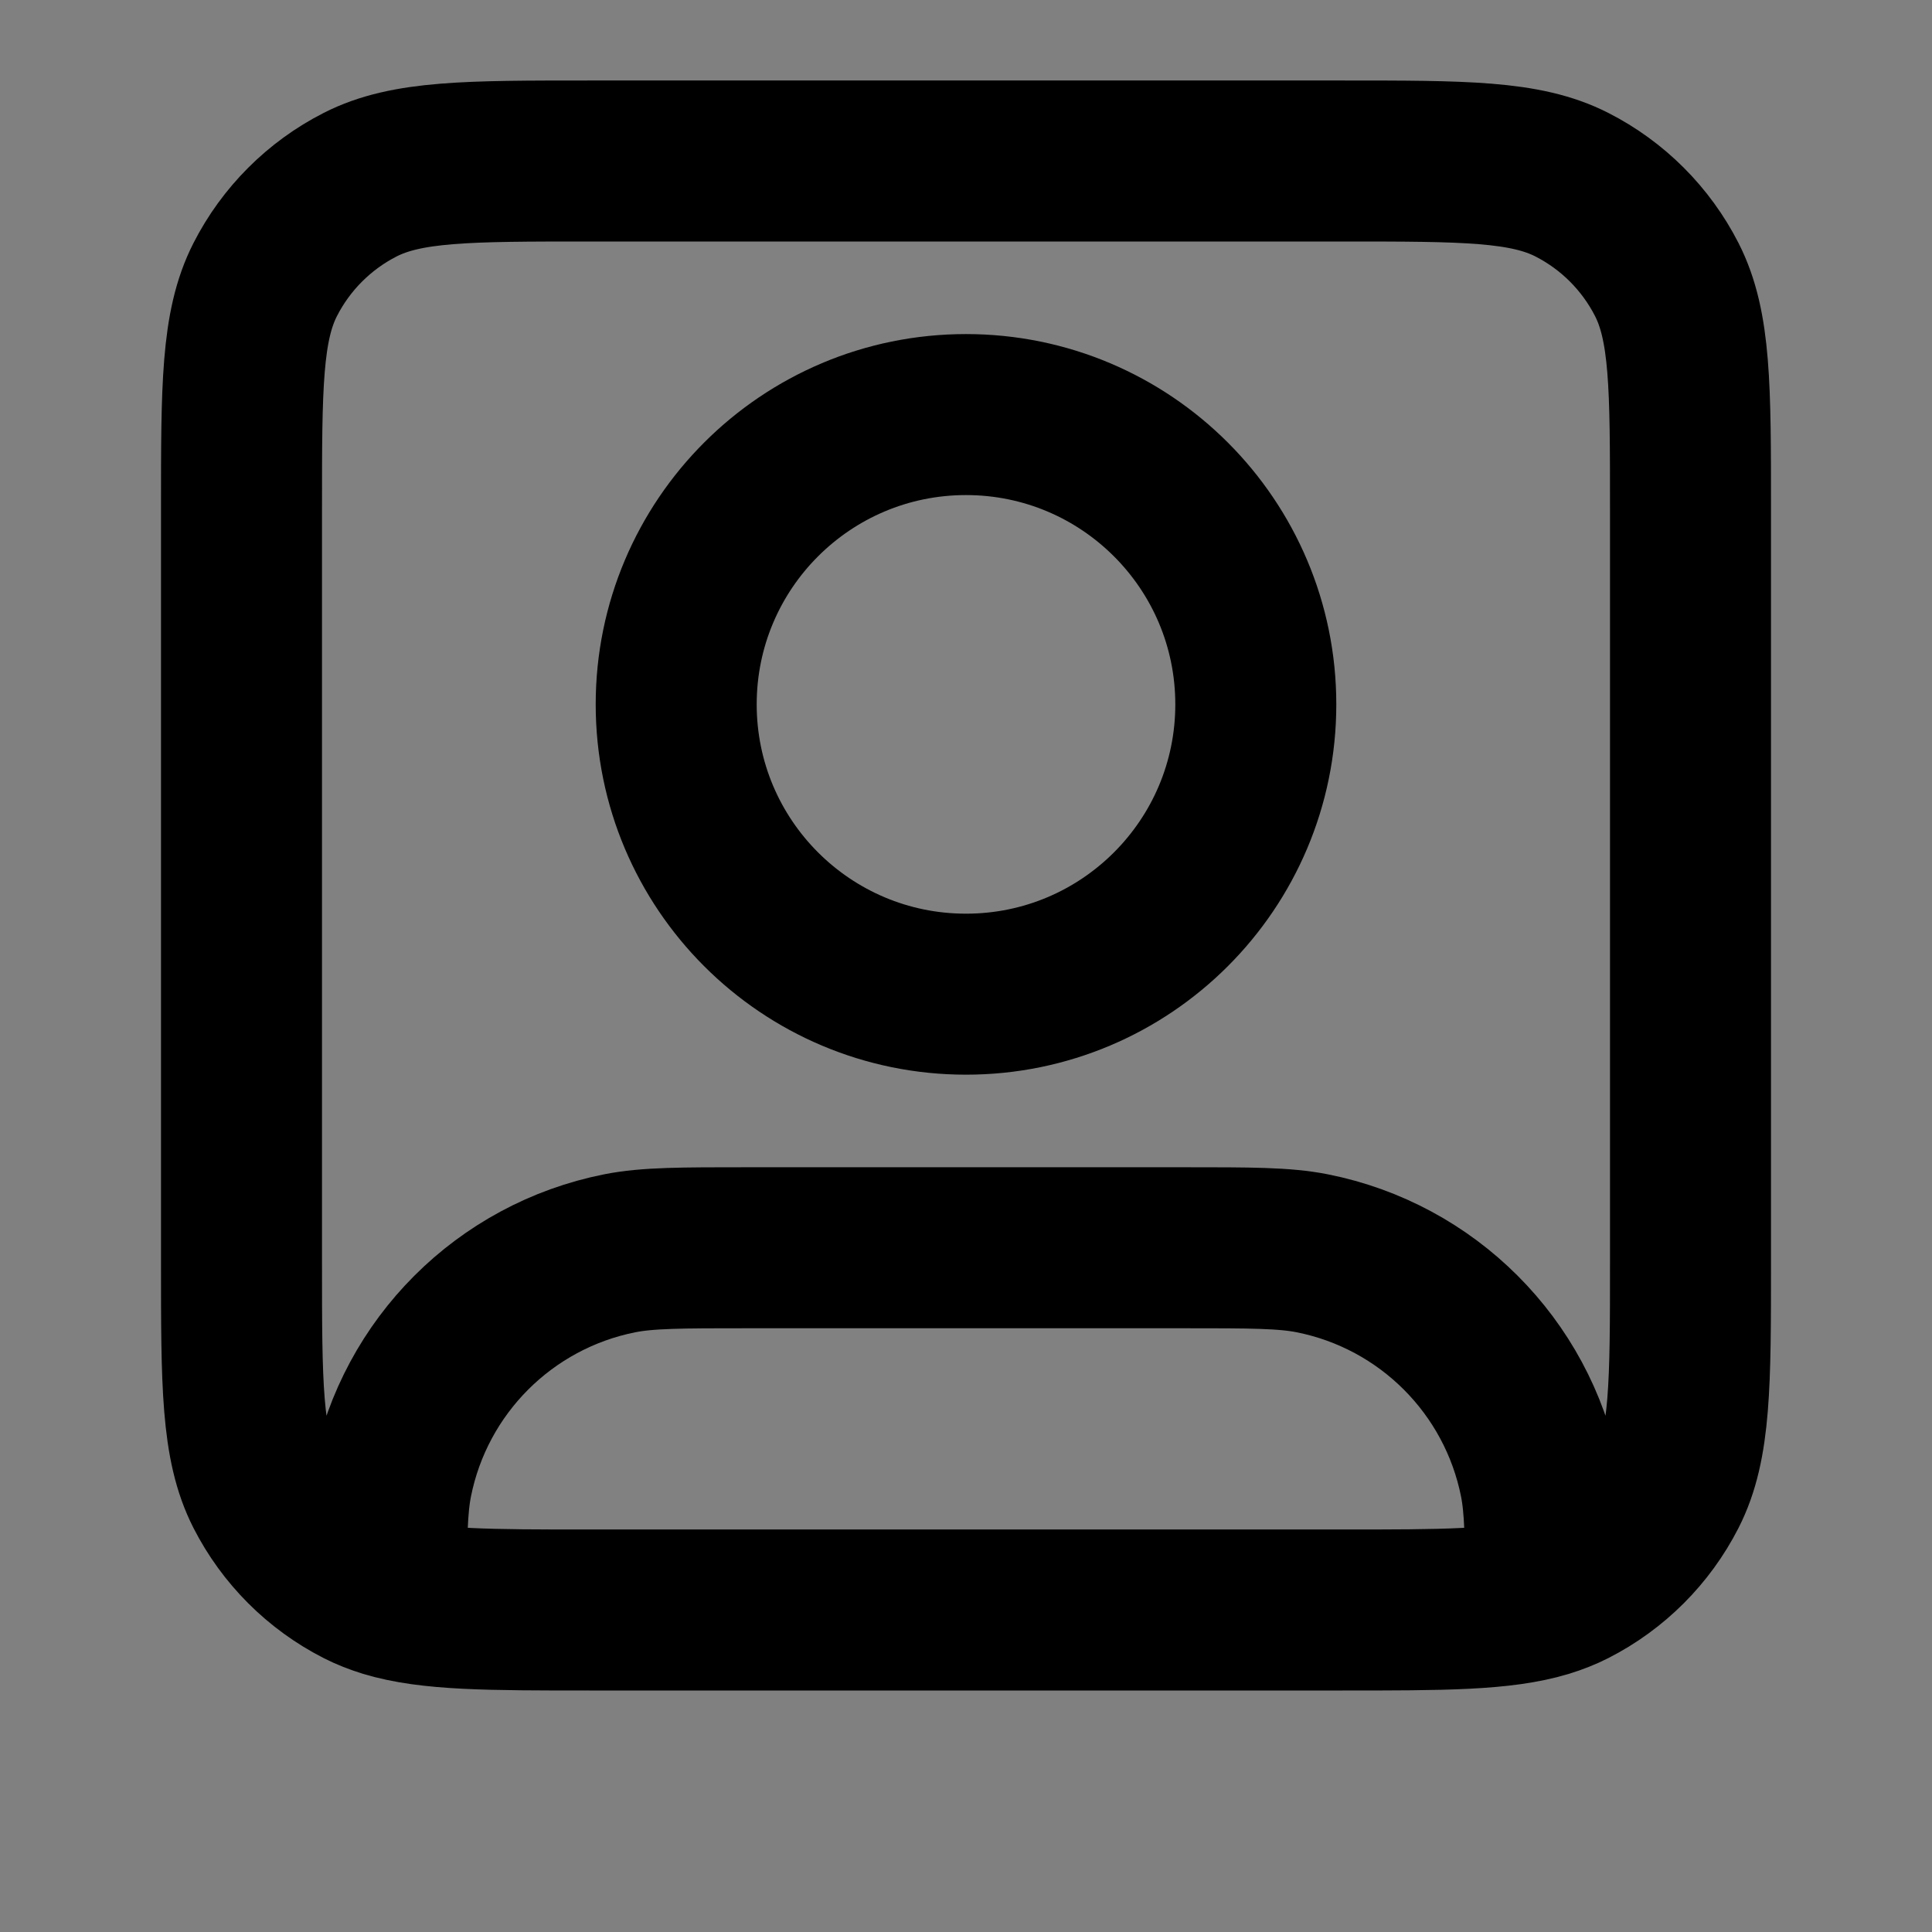 <svg width="24" height="24" viewBox="0 0 24 24" fill="none" xmlns="http://www.w3.org/2000/svg">
<rect x="0" y="0" width="24" height="24" fill="#808080" stroke="none"/>
<path d="M12 12.35C13.988 12.35 15.6 10.738 15.6 8.75C15.6 6.762 13.988 5.15 12 5.15C10.012 5.15 8.4 6.762 8.4 8.75C8.4 10.738 10.012 12.35 12 12.35Z" fill="white" fill-opacity="0.01"/>
<path d="M3 6.32C3 4.808 3 4.052 3.294 3.474C3.553 2.966 3.966 2.553 4.474 2.294C5.052 2 5.808 2 7.32 2H16.68C18.192 2 18.948 2 19.526 2.294C20.034 2.553 20.447 2.966 20.706 3.474C21 4.052 21 4.808 21 6.32V15.68C21 17.192 21 17.948 20.706 18.526C20.447 19.034 20.034 19.447 19.526 19.706C19.424 19.758 19.316 19.8 19.2 19.836C18.658 20 17.925 20 16.68 20H7.32C6.075 20 5.342 20 4.8 19.836C4.684 19.8 4.576 19.758 4.474 19.706C3.966 19.447 3.553 19.034 3.294 18.526C3 17.948 3 17.192 3 15.68V6.32Z" fill="white" fill-opacity="0.01"/>
<path d="M4.8 19.836C5.342 20 6.075 20 7.32 20H16.68C17.925 20 18.658 20 19.2 19.836M4.8 19.836C4.684 19.8 4.576 19.758 4.474 19.706C3.966 19.447 3.553 19.034 3.294 18.526C3 17.948 3 17.192 3 15.68V6.32C3 4.808 3 4.052 3.294 3.474C3.553 2.966 3.966 2.553 4.474 2.294C5.052 2 5.808 2 7.32 2H16.68C18.192 2 18.948 2 19.526 2.294C20.034 2.553 20.447 2.966 20.706 3.474C21 4.052 21 4.808 21 6.32V15.68C21 17.192 21 17.948 20.706 18.526C20.447 19.034 20.034 19.447 19.526 19.706C19.424 19.758 19.316 19.8 19.2 19.836M4.8 19.836C4.8 19.107 4.805 18.722 4.869 18.398C5.153 16.97 6.27 15.853 7.698 15.569C8.045 15.5 8.464 15.5 9.3 15.5H14.7C15.536 15.5 15.955 15.5 16.302 15.569C17.73 15.853 18.847 16.97 19.131 18.398C19.195 18.722 19.2 19.107 19.2 19.836M15.6 8.75C15.6 10.738 13.988 12.35 12 12.35C10.012 12.35 8.4 10.738 8.4 8.75C8.4 6.762 10.012 5.15 12 5.15C13.988 5.15 15.6 6.762 15.6 8.75Z" stroke="current" stroke-width="2" stroke-linecap="round" stroke-linejoin="round"/>
</svg>
